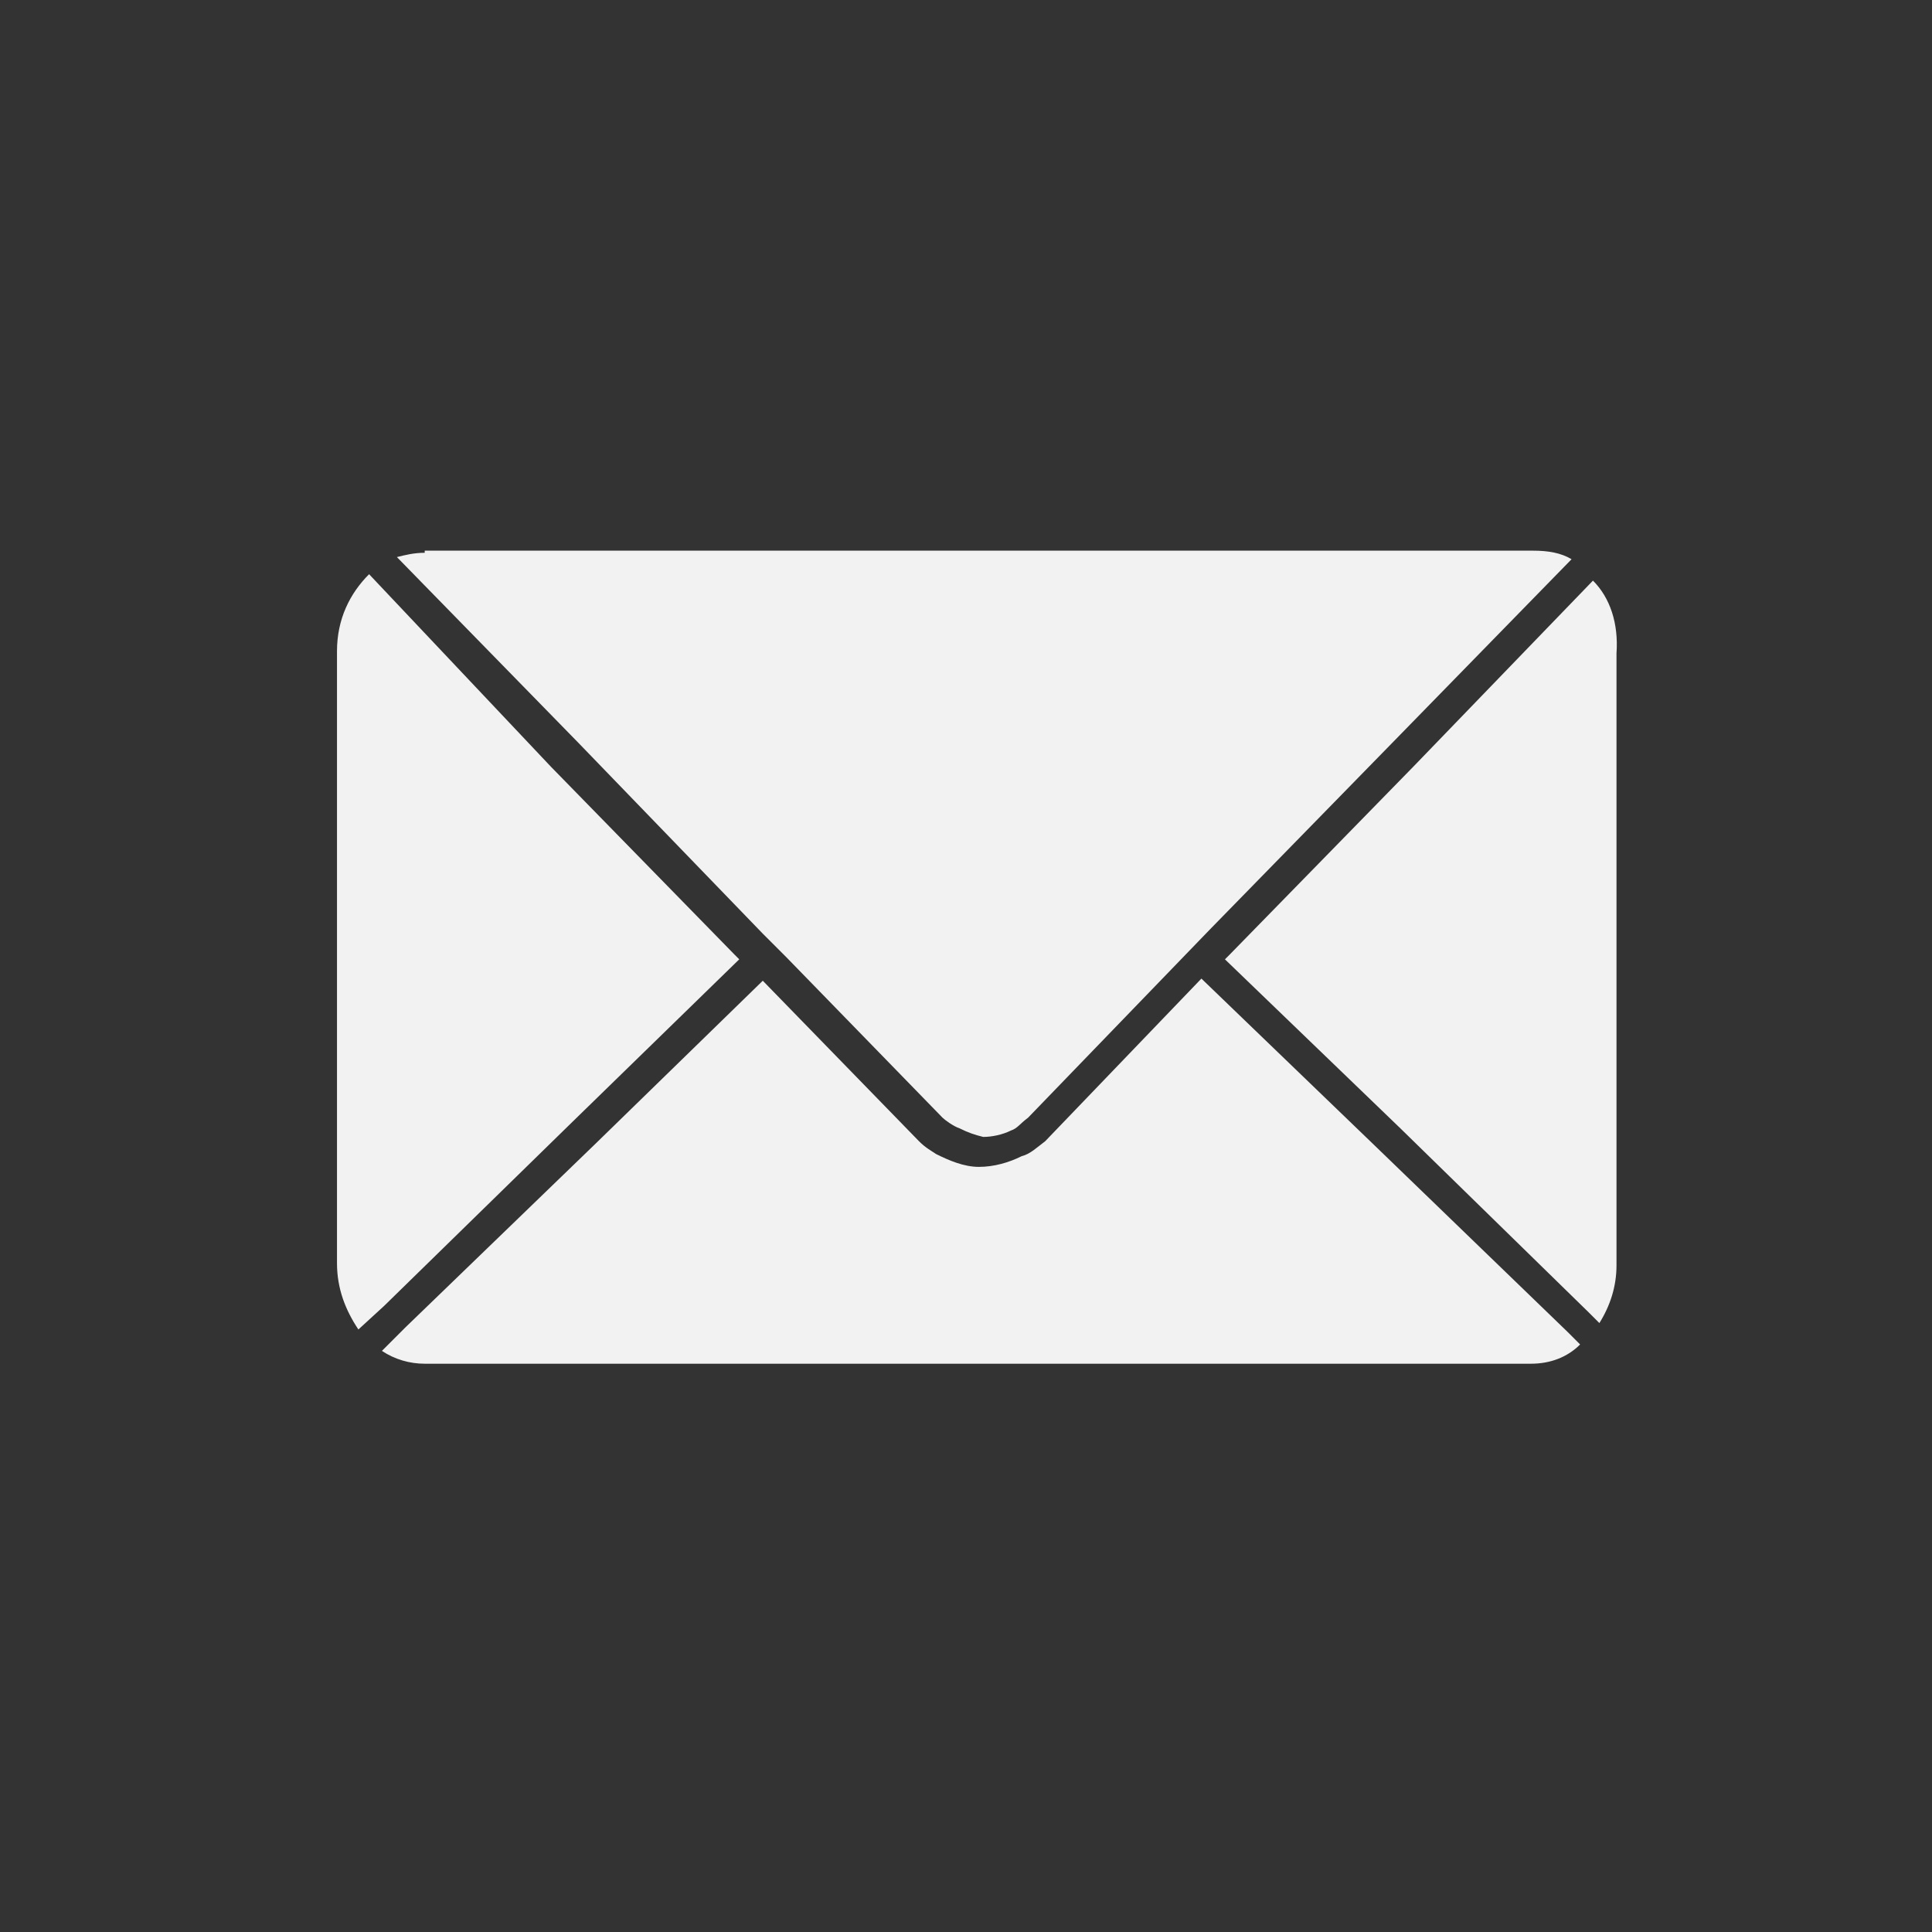 <?xml version="1.0" encoding="utf-8"?>
<!-- Generator: Adobe Illustrator 23.0.2, SVG Export Plug-In . SVG Version: 6.00 Build 0)  -->
<svg version="1.1"
	 id="svg2" inkscape:version="0.48.2 r9819" sodipodi:docname="Airdrop - Copie.svg" xmlns:cc="http://creativecommons.org/ns#" xmlns:dc="http://purl.org/dc/elements/1.1/" xmlns:inkscape="http://www.inkscape.org/namespaces/inkscape" xmlns:rdf="http://www.w3.org/1999/02/22-rdf-syntax-ns#" xmlns:sodipodi="http://sodipodi.sourceforge.net/DTD/sodipodi-0.dtd" xmlns:svg="http://www.w3.org/2000/svg"
	 xmlns="http://www.w3.org/2000/svg" xmlns:xlink="http://www.w3.org/1999/xlink" x="0px" y="0px" viewBox="0 0 602 602"
	 style="enable-background:new 0 0 602 602;" xml:space="preserve">
<rect x="0" y="0" width="602" height="602" fill="#333333" stroke="none"/>
<style type="text/css">
	.st0{fill:#F2F2F2;}
</style>
<sodipodi:namedview  bordercolor="#666666" borderopacity="1.0" id="base" inkscape:current-layer="layer1" inkscape:cx="-298.61733" inkscape:cy="36.893627" inkscape:document-units="px" inkscape:pageopacity="0.0" inkscape:pageshadow="2" inkscape:window-height="706" inkscape:window-maximized="1" inkscape:window-width="1366" inkscape:window-x="-8" inkscape:window-y="-8" inkscape:zoom="0.37410882" pagecolor="#ffffff" showgrid="false">
	</sodipodi:namedview>
<g id="layer1" transform="translate(0,-450.362)" inkscape:groupmode="layer" inkscape:label="Calque 1">
	<g id="g3062" transform="matrix(6.667,0,0,6.667,-5.667,-5957.719)">
		
			<path id="rect3027" inkscape:connector-curvature="0" sodipodi:nodetypes="sccccccccaaaccccsscsscccccccccccccccsscccccsscccccaaacc" class="st0" d="
			M20.7,987c-0.5,0-0.9,0.1-1.3,0.2l8.5,8.7l8.6,8.9l0.2,0.2l0.2,0.2l0.2,0.2l0.5,0.5l7.3,7.5c0.1,0.1,0.5,0.4,0.8,0.5
			c0.4,0.2,0.7,0.3,1.1,0.4c0.4,0,0.9-0.1,1.3-0.3c0.3-0.1,0.4-0.3,0.8-0.6l8.5-8.8l8.6-8.8l8.3-8.5c-0.5-0.3-1.1-0.4-1.8-0.4H20.7z
			 M18.1,988c-0.9,0.9-1.5,2.1-1.5,3.6v28.6c0,1.2,0.4,2.2,1,3.1l1.2-1.1l8.8-8.6l7.8-7.6l-0.2-0.2l-8.6-8.8L18.1,988L18.1,988z
			 M75.3,988.3l-8.4,8.7l-8.6,8.8l-0.2,0.2l8.2,7.9l8.8,8.6l0.5,0.5c0.5-0.8,0.8-1.7,0.8-2.7v-28.6
			C76.5,990.3,76.1,989.1,75.3,988.3z M36.5,1007l-7.8,7.6l-8.9,8.6l-1.1,1.1c0.6,0.4,1.3,0.6,2,0.6h51.7c0.9,0,1.7-0.3,2.3-0.9
			l-0.6-0.6l-8.9-8.6l-8.2-7.9l-7.3,7.6c-0.4,0.3-0.7,0.6-1.1,0.7c-0.6,0.3-1.3,0.5-2,0.5c-0.7,0-1.4-0.3-2-0.6
			c-0.3-0.2-0.5-0.3-0.8-0.6L36.5,1007z"/>
	</g>
</g>
</svg>
